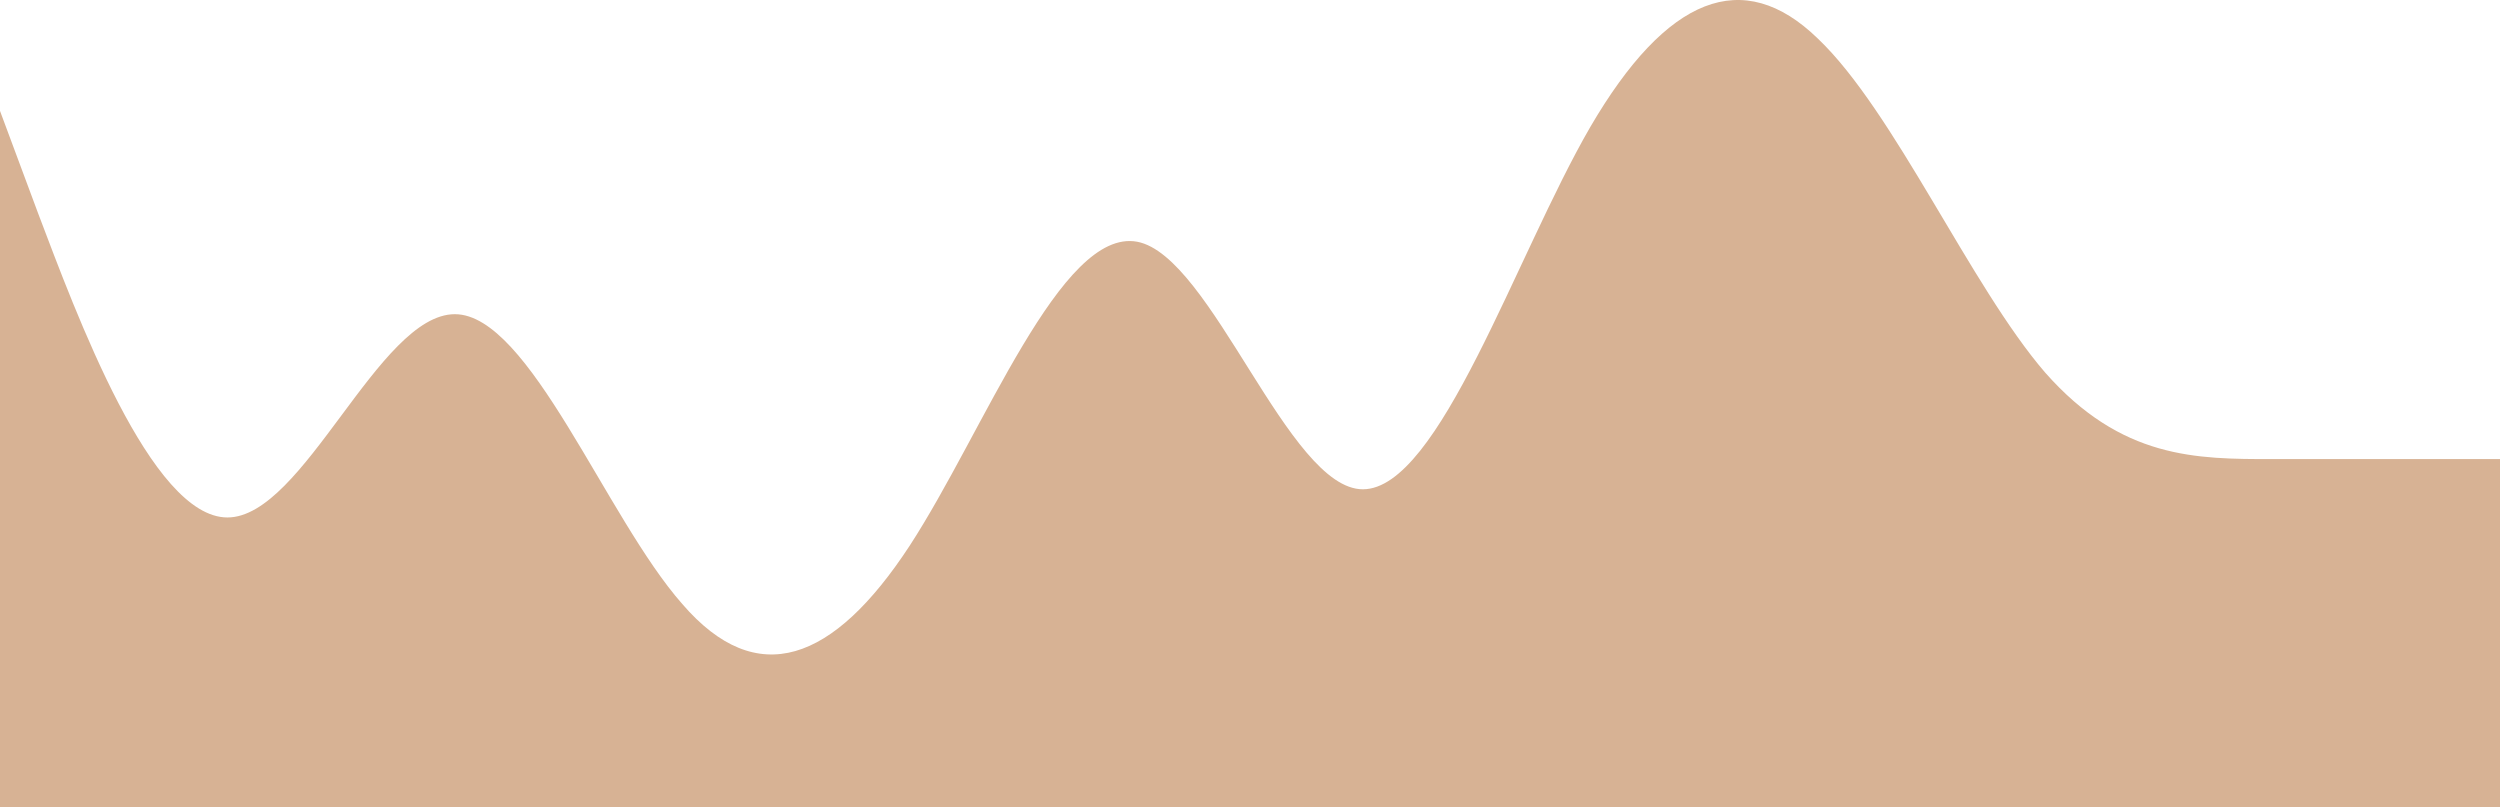 <svg width="1440" height="465" viewBox="0 0 1440 465" fill="none" xmlns="http://www.w3.org/2000/svg">
<path fill-rule="evenodd" clip-rule="evenodd" d="M0 63.881L22 123.006C44 180.971 87 298.06 131 298.06C175 298.06 218 180.971 262 180.971C305 180.971 349 298.06 393 347.91C436 397.76 480 381.53 524 314.291C567 248.21 611 131.121 655 139.236C698 147.351 742 281.83 785 281.83C829 281.83 873 147.351 916 73.156C960 -2.199 1004 -19.589 1047 22.146C1091 63.881 1135 164.74 1178 214.591C1222 264.441 1265 264.441 1309 264.441C1353 264.441 1396 264.441 1418 264.441H1440V465H1418C1396 465 1353 465 1309 465C1265 465 1222 465 1178 465C1135 465 1091 465 1047 465C1004 465 960 465 916 465C873 465 829 465 785 465C742 465 698 465 655 465C611 465 567 465 524 465C480 465 436 465 393 465C349 465 305 465 262 465C218 465 175 465 131 465C87 465 44 465 22 465H0V63.881Z" fill="#D7B294"/>
</svg>
